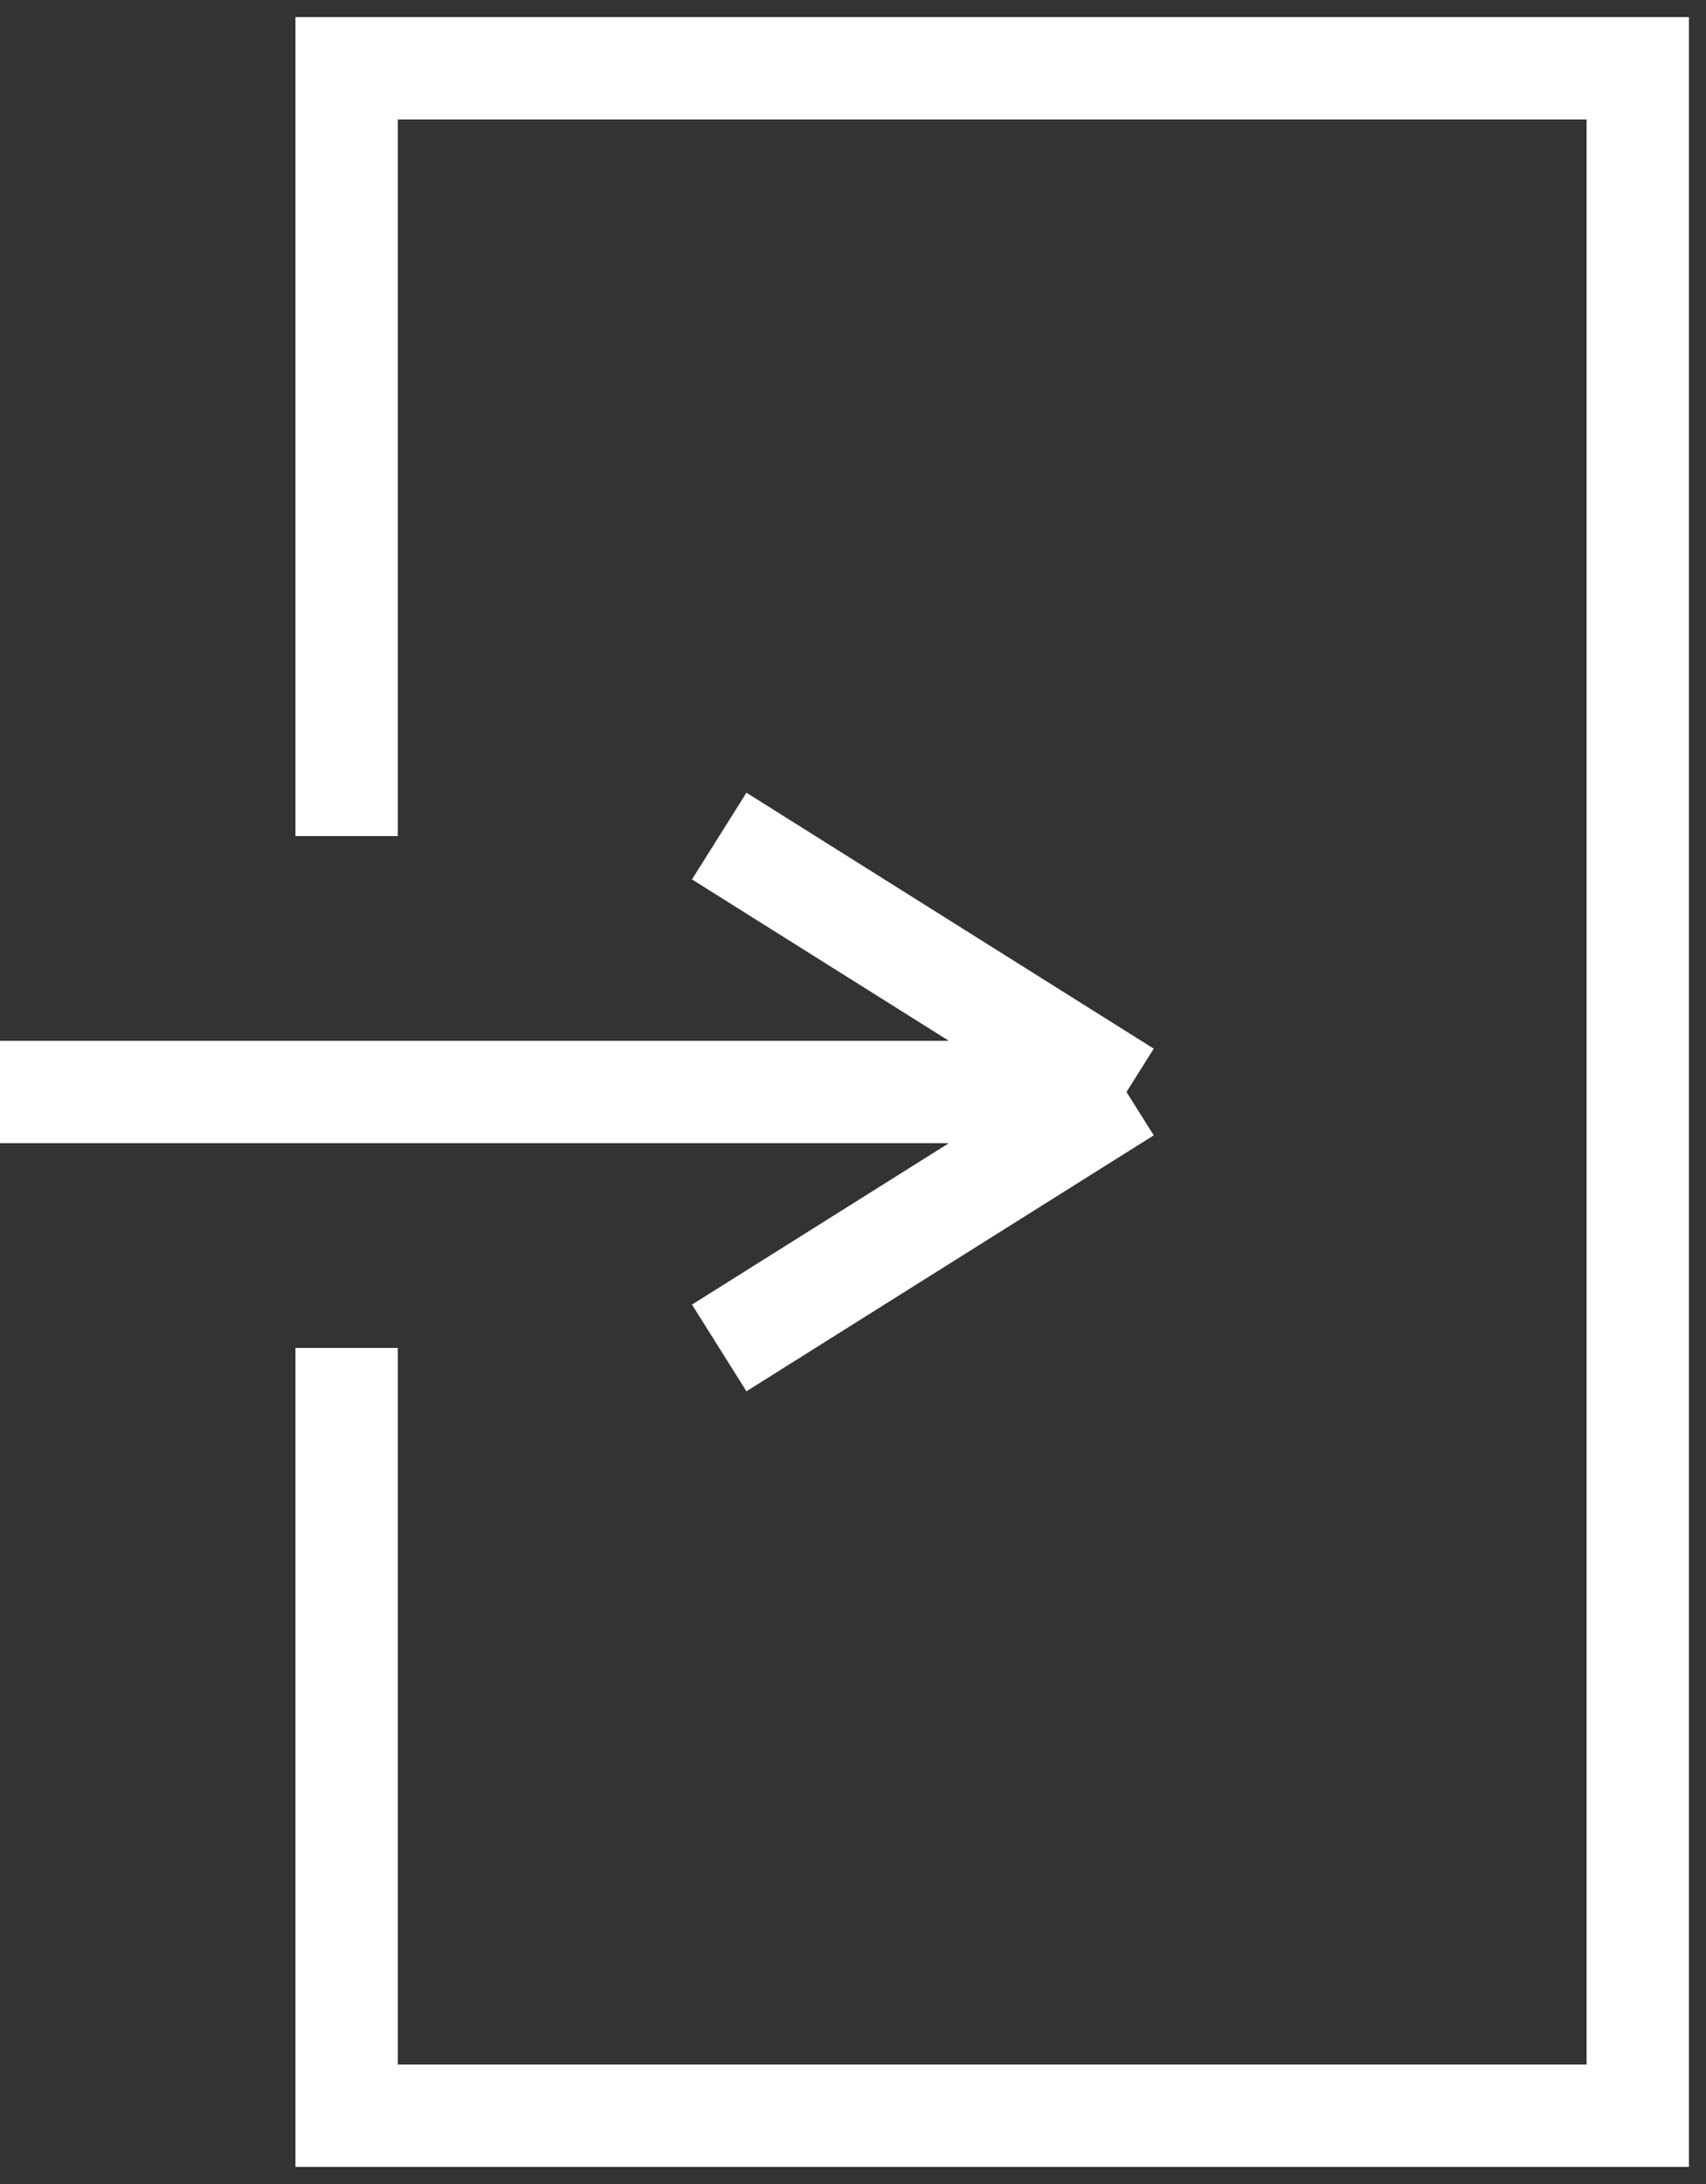 <svg width="50" height="64" viewBox="0 0 50 64" fill="none" xmlns="http://www.w3.org/2000/svg">
<rect x="0" y="0" width="50" height="64" fill="#333333" stroke="none"/>
<path d="M0 32H33.016M33.016 32L21.079 24.5M33.016 32L21.079 39.5M10.159 24.5V17V2H48V62H10.159V47V39.5" stroke="white" stroke-width="3"/>
</svg>
